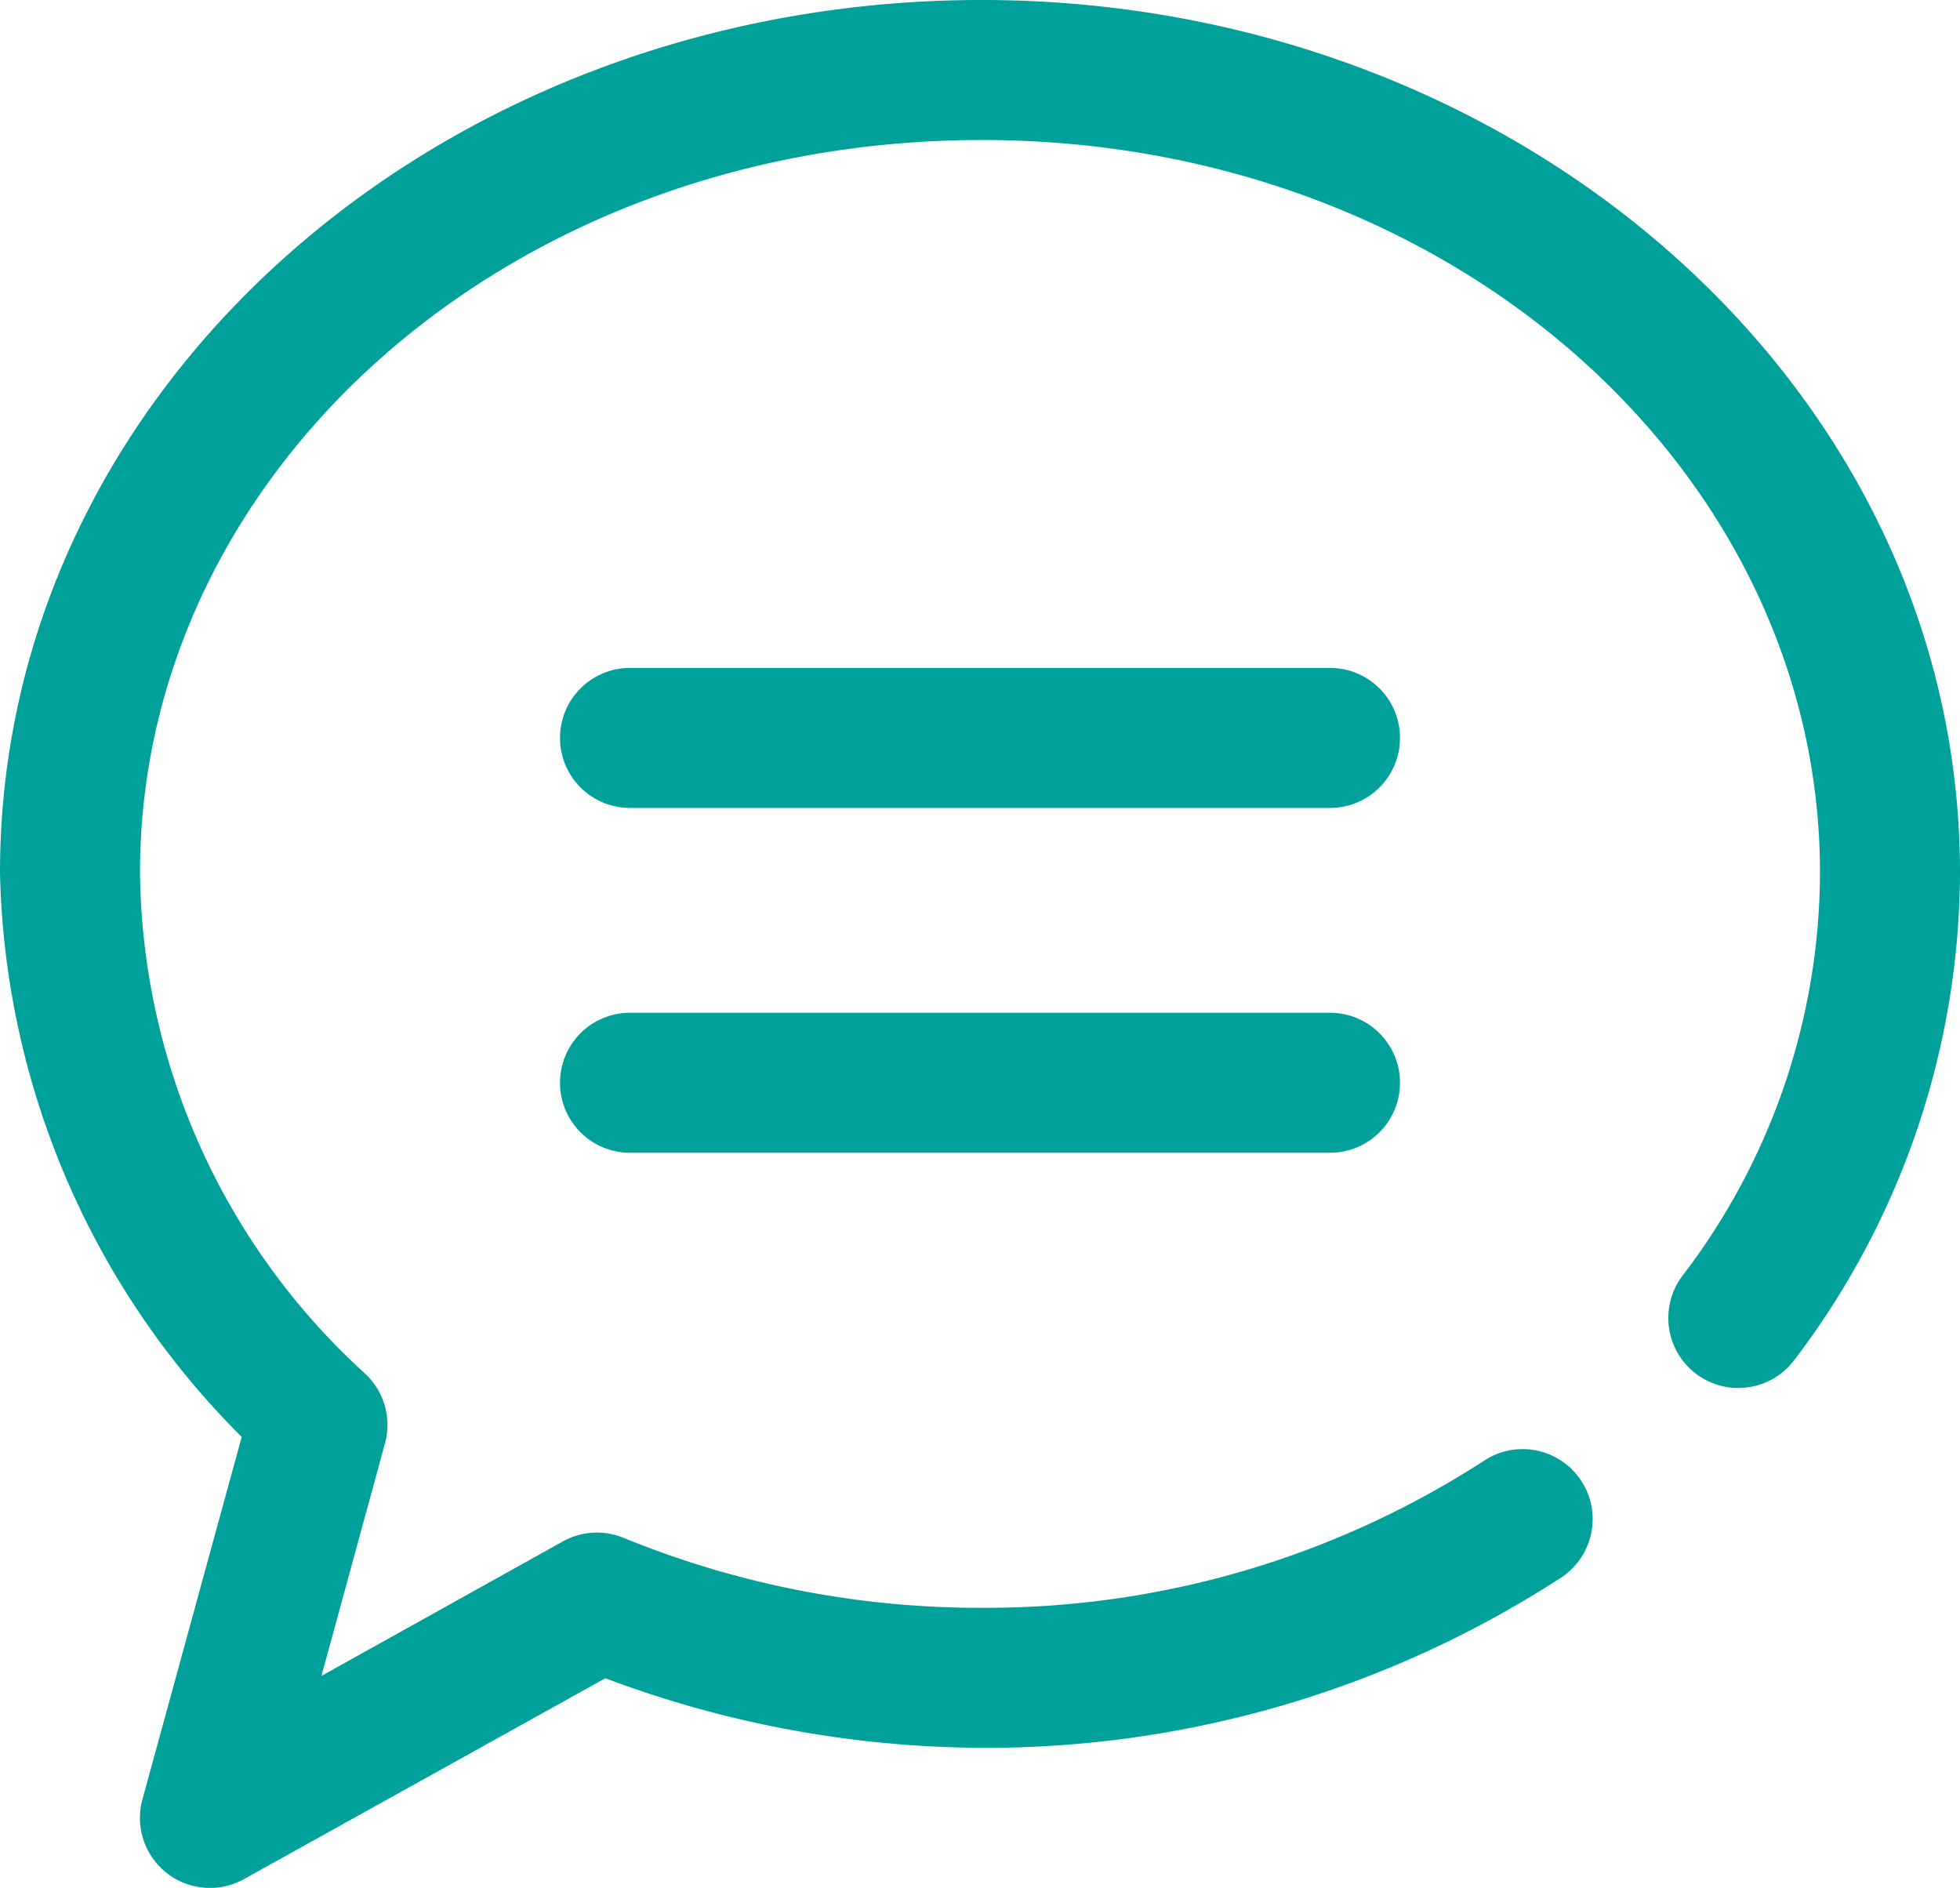 <svg xmlns="http://www.w3.org/2000/svg" width="28" height="26.968" viewBox="0 0 28 26.968">
  <g id="Group_13353" data-name="Group 13353" transform="translate(-2 -2.533)">
    <path id="Path_44655" data-name="Path 44655" d="M15.953,2.533C8.261,2.569,2,8.089,2,15a11.726,11.726,0,0,0,3.453,8.059L4.035,28.236a1,1,0,0,0,1.451,1.139l5.162-2.869A15.437,15.437,0,0,0,16,27.5a15.084,15.084,0,0,0,8.316-2.441,1,1,0,0,0-1.1-1.67A13.09,13.09,0,0,1,16,25.5a13.44,13.44,0,0,1-5.094-1,1,1,0,0,0-.867.053L6.592,26.473,7.5,23.15a1,1,0,0,0-.281-.992A9.809,9.809,0,0,1,4,15C4,9.3,9.213,4.564,15.963,4.533S28,9.26,28,15a9.513,9.513,0,0,1-1.967,5.76,1,1,0,1,0,1.6,1.2A11.55,11.55,0,0,0,30,15C30,8.038,23.652,2.5,15.953,2.533Z" fill="#00a19b"/>
    <path id="Path_44656" data-name="Path 44656" d="M11,12.074a1,1,0,0,0,0,2H21a1,1,0,0,0,0-2Z" fill="#00a19b"/>
    <path id="Path_44657" data-name="Path 44657" d="M11,17a1,1,0,0,0,0,2H21a1,1,0,0,0,0-2Z" fill="#00a19b"/>
  </g>
</svg>
